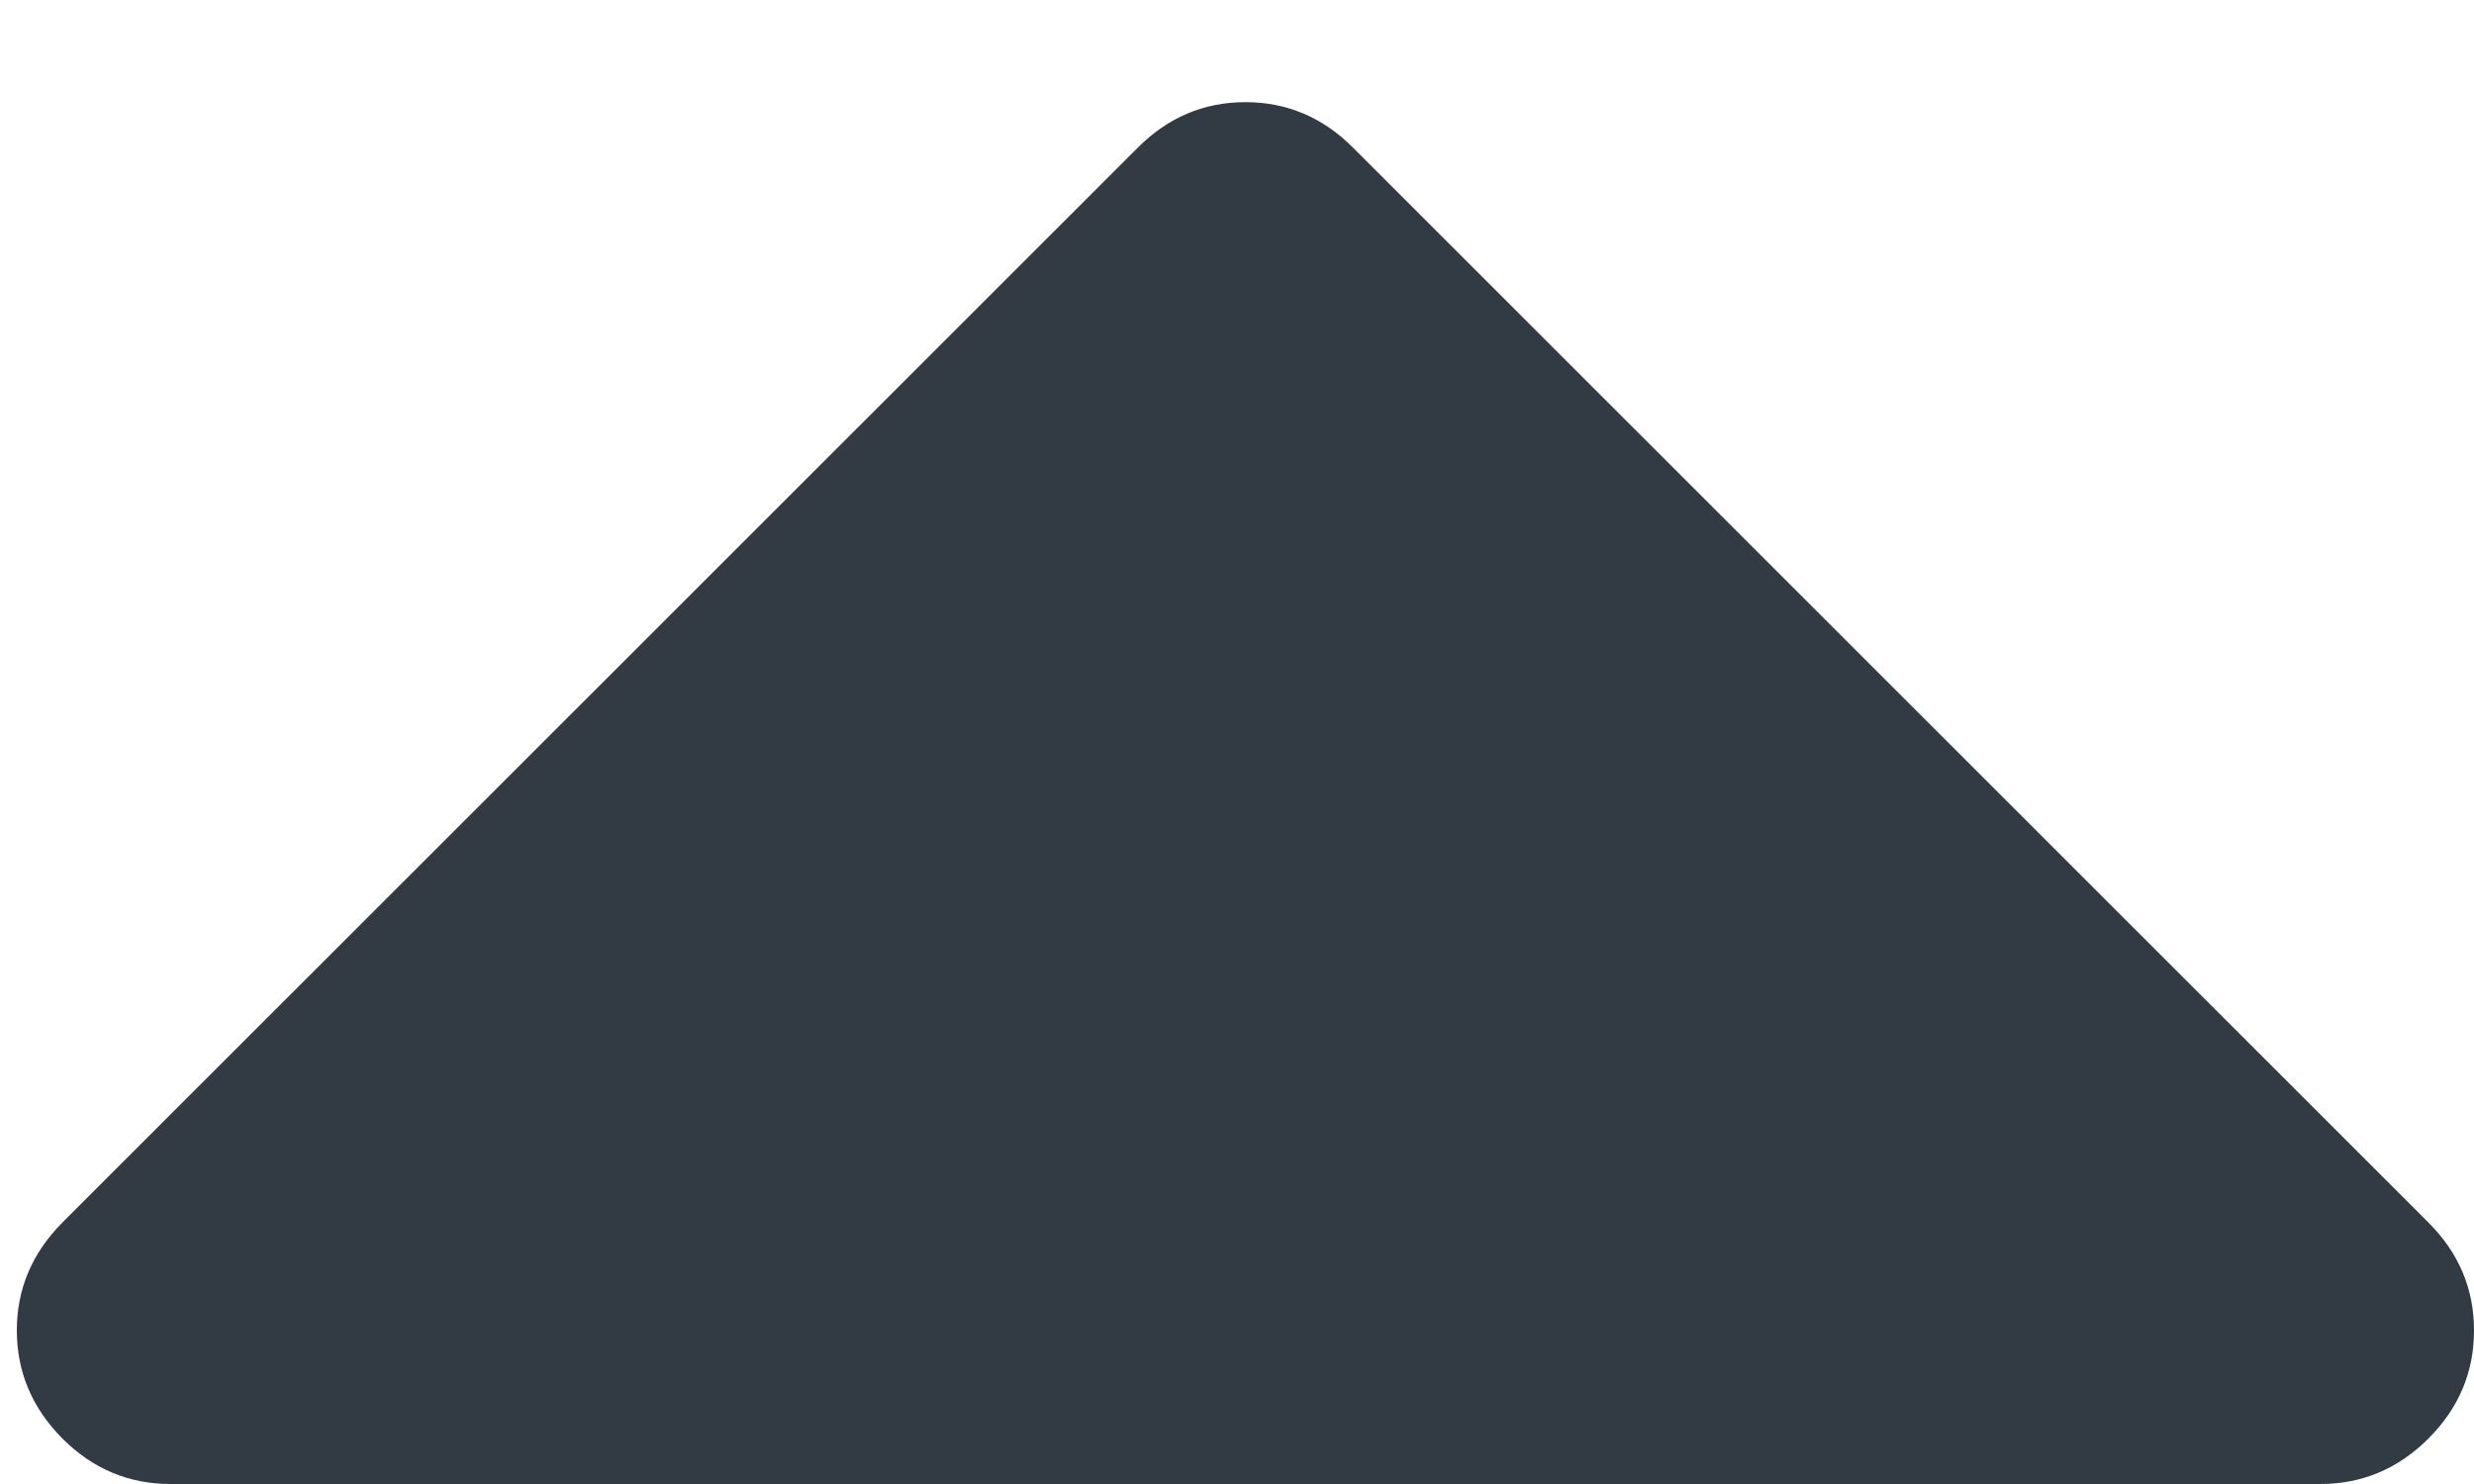 <?xml version="1.0" encoding="UTF-8"?>
<svg width="10px" height="6px" viewBox="0 0 10 6" version="1.1" xmlns="http://www.w3.org/2000/svg" xmlns:xlink="http://www.w3.org/1999/xlink">
    <!-- Generator: Sketch 60.1 (88133) - https://sketch.com -->
    <title>sort-up</title>
    <desc>Created with Sketch.</desc>
    <g id="Symbols" stroke="none" stroke-width="1" fill="none" fill-rule="evenodd">
        <g id="sort-up" transform="translate(5, 3) rotate(-180) translate(-5, -3) translate(-7, -9)">
            <rect id="Rectangle" x="0" y="0" width="24" height="24"></rect>
            <path d="M16.311,9 L7.621,9 C7.453,9 7.307,9.061 7.184,9.184 C7.061,9.307 7,9.453 7,9.621 C7,9.789 7.061,9.934 7.184,10.057 L11.53,14.402 C11.652,14.525 11.798,14.587 11.966,14.587 C12.134,14.587 12.28,14.525 12.402,14.402 L16.748,10.057 C16.87,9.934 16.932,9.789 16.932,9.621 C16.932,9.453 16.87,9.307 16.748,9.184 C16.625,9.061 16.479,9 16.311,9 L16.311,9 Z" id="Shape" fill="#323A44"></path>
        </g>
    </g>
</svg>